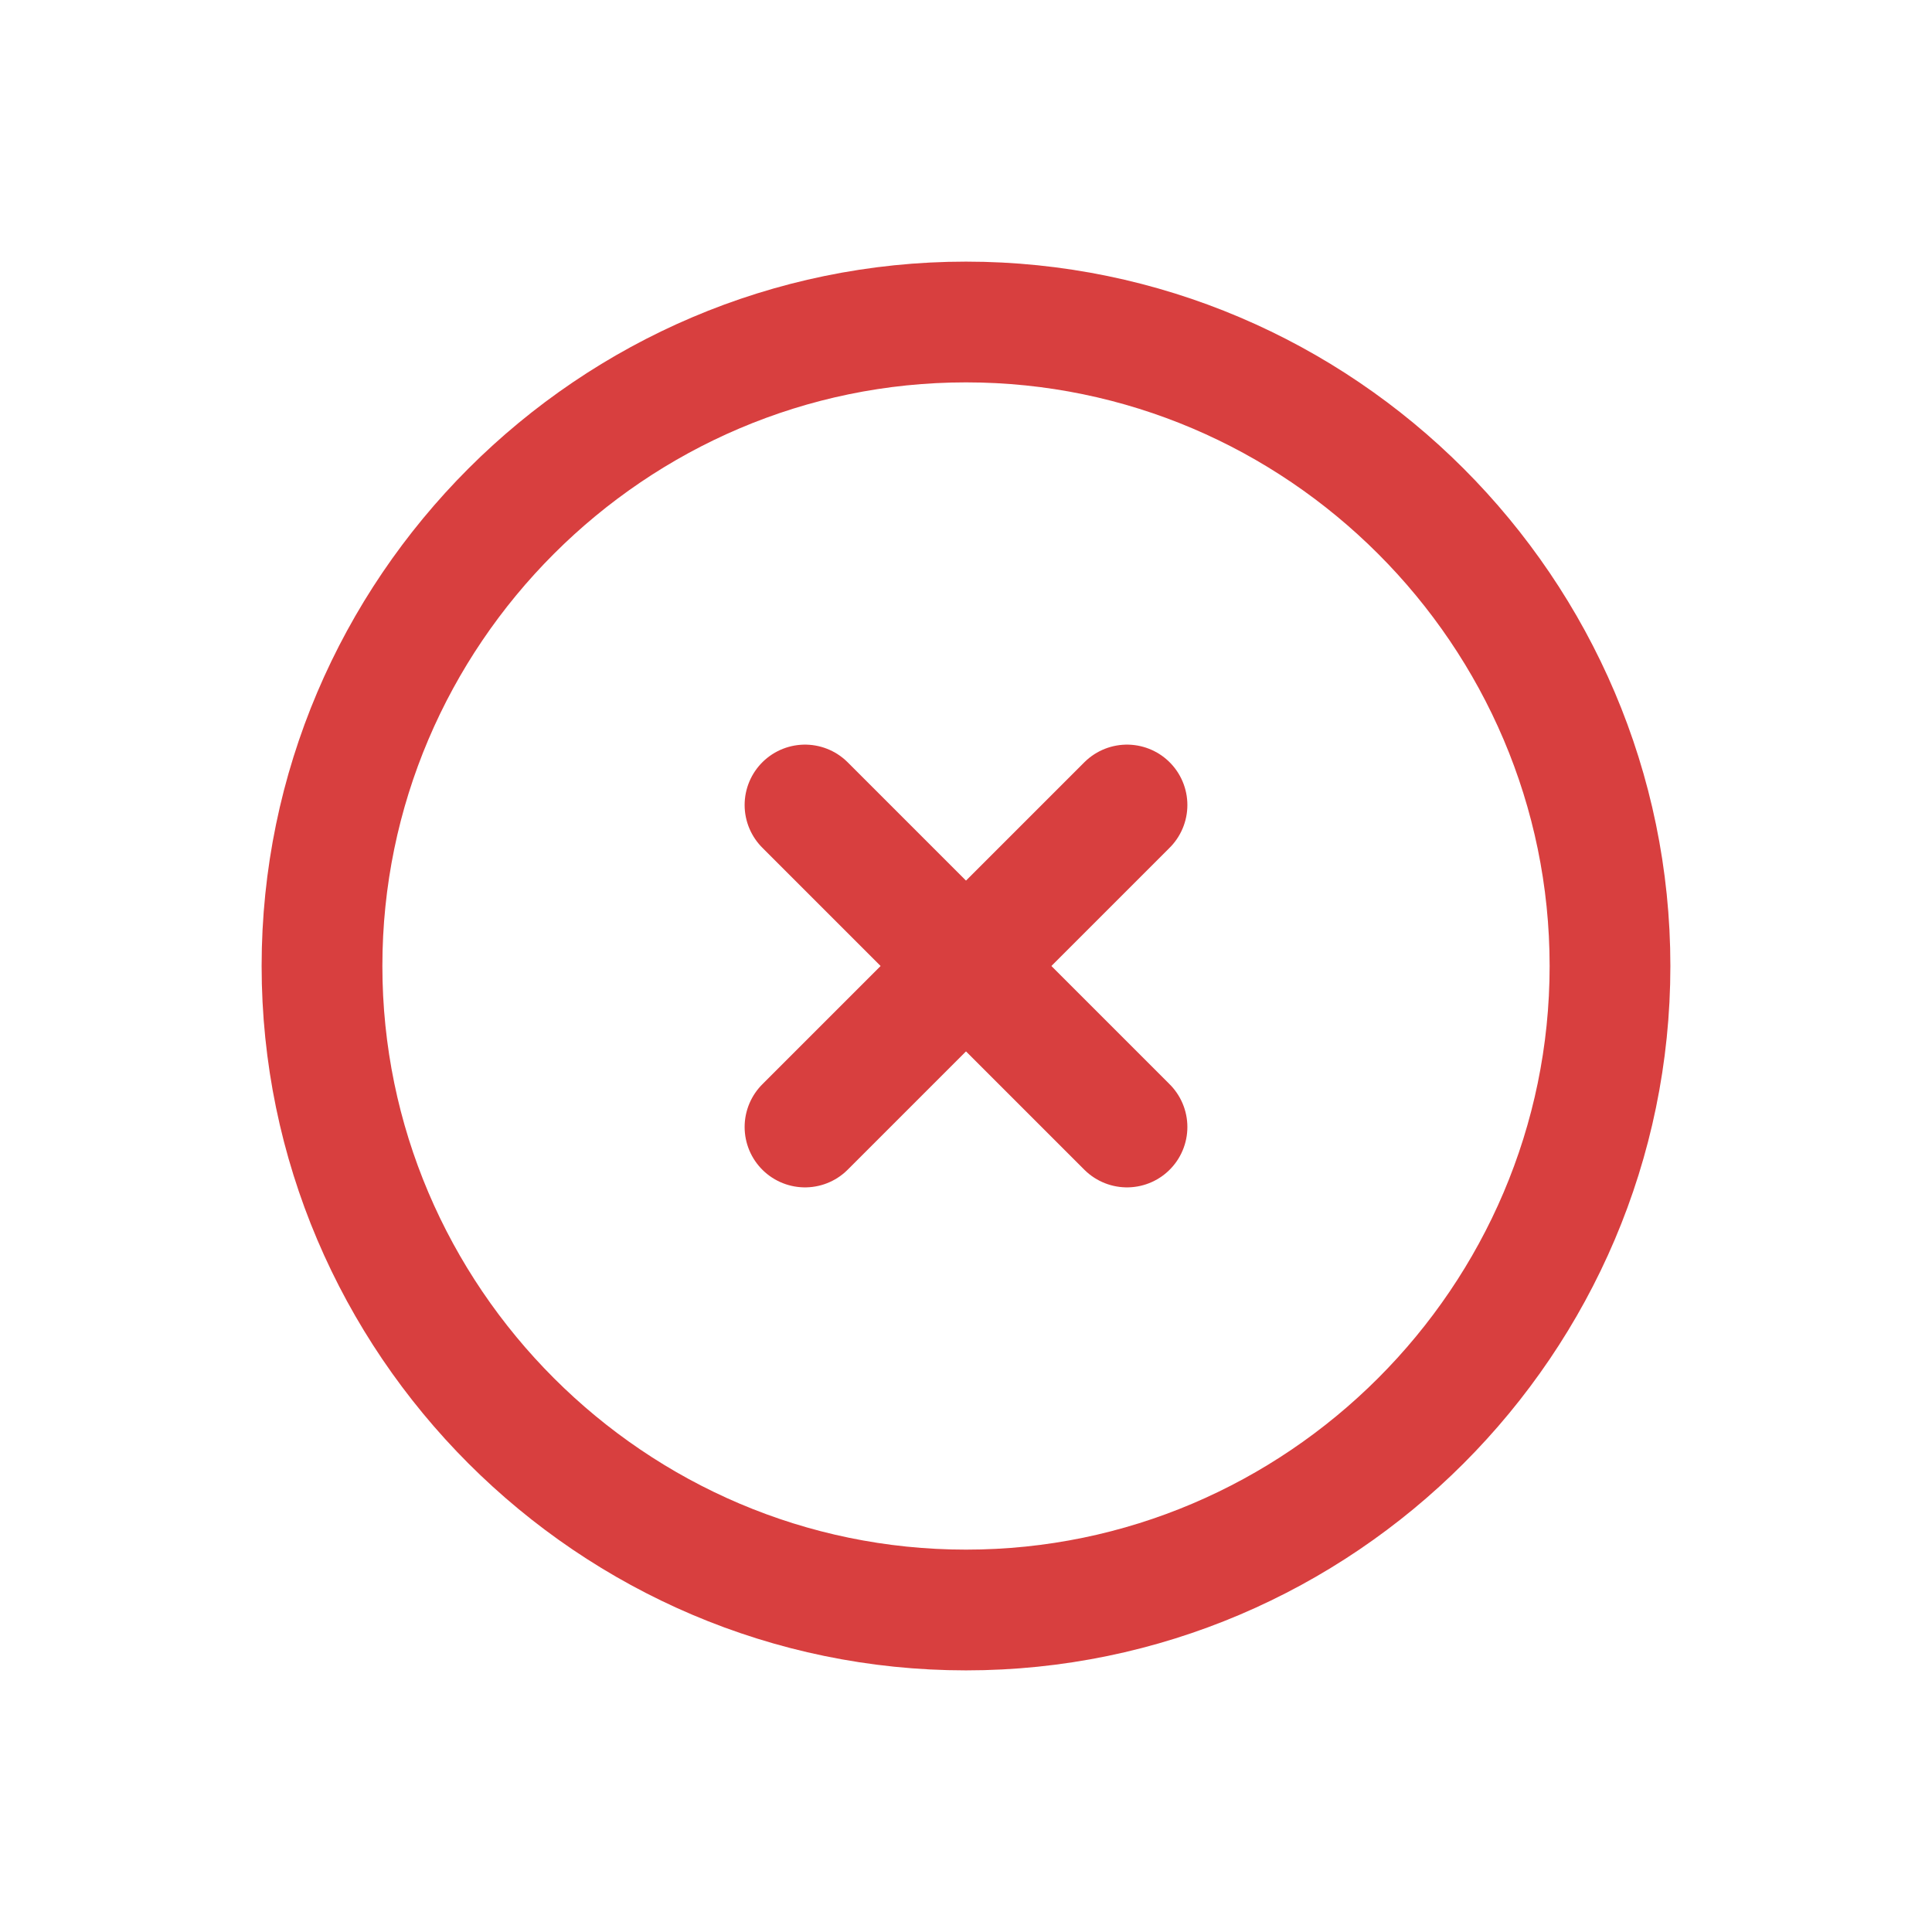 <svg width="24" height="24" viewBox="0 0 24 24" fill="none" xmlns="http://www.w3.org/2000/svg">
<g id="vuesax/linear/close-circle">
<g id="close-circle">
<path id="Vector" d="M12 20C16.4 20 20 16.4 20 12C20 7.6 16.4 4 12 4C7.6 4 4 7.6 4 12C4 16.4 7.6 20 12 20Z" stroke="#D83F3F" stroke-width="1.5" stroke-linecap="round" stroke-linejoin="round"/>
<path id="Vector_2" d="M10 14L14 10" stroke="#D83F3F" stroke-width="1.5" stroke-linecap="round" stroke-linejoin="round"/>
<path id="Vector_3" d="M14 14L10 10" stroke="#D83F3F" stroke-width="1.5" stroke-linecap="round" stroke-linejoin="round"/>
</g>
</g>
</svg>
